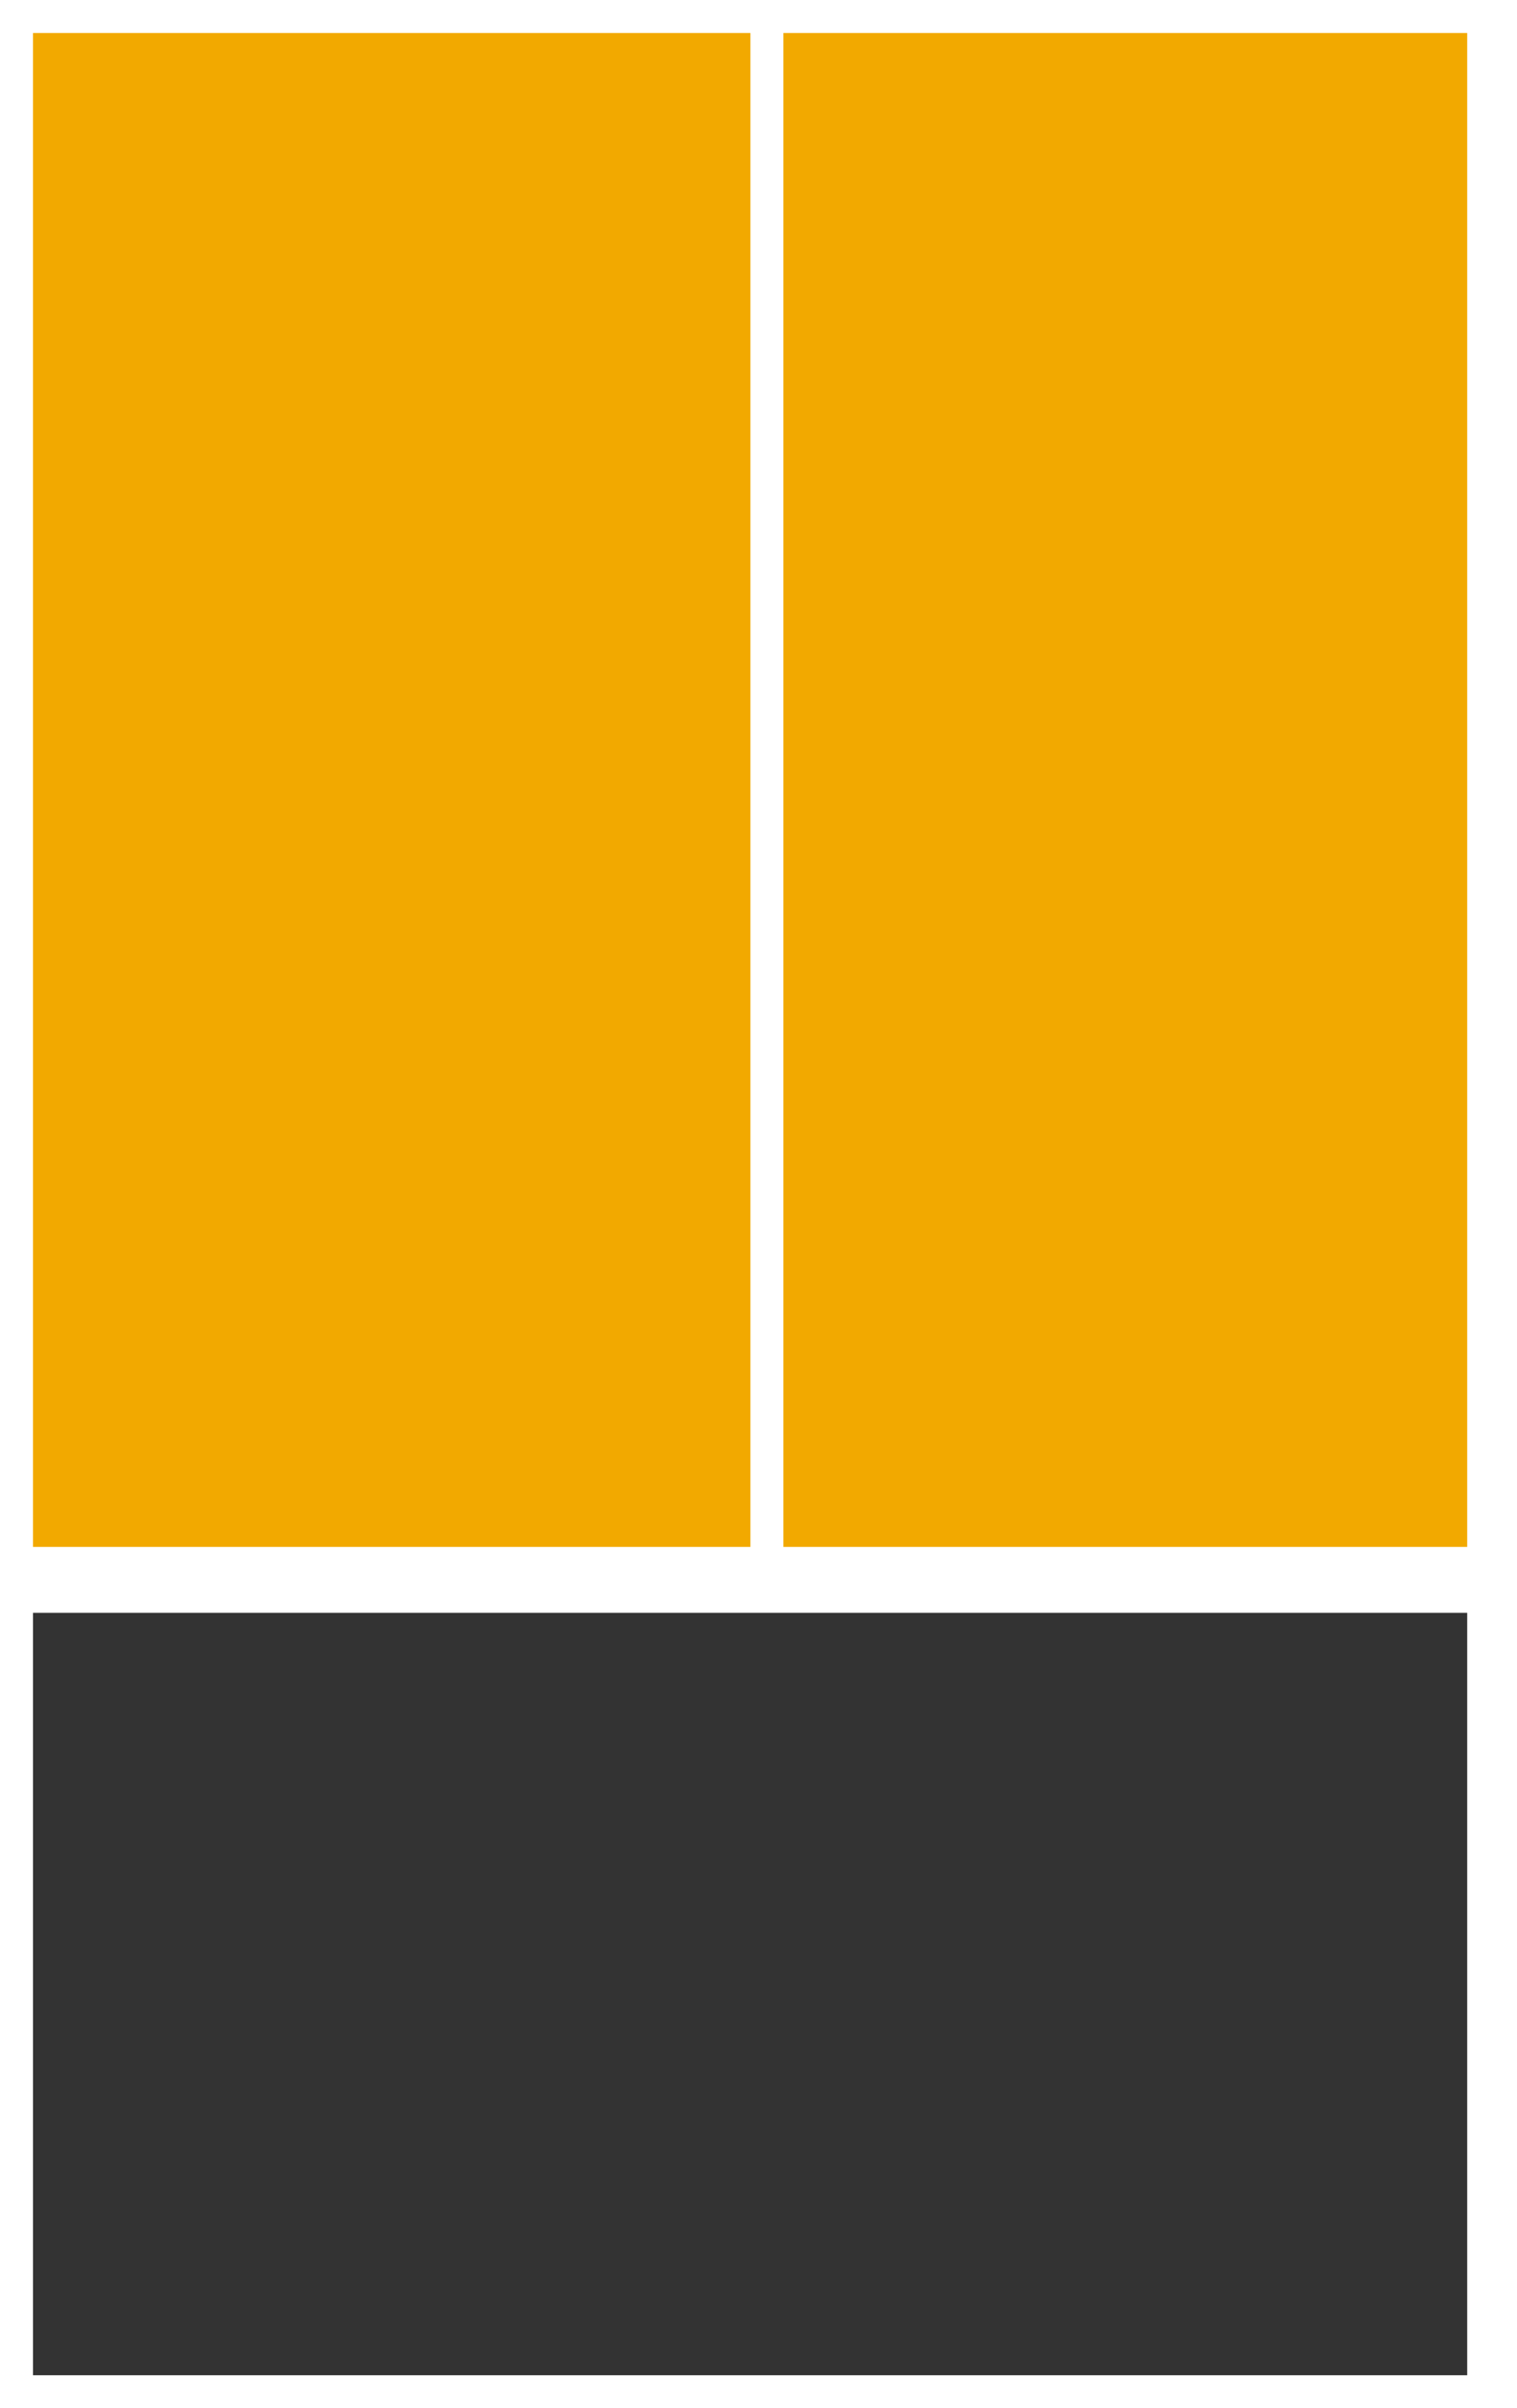 <svg xmlns="http://www.w3.org/2000/svg" width="46" height="73" viewBox="0 0 46 73">
    <rect x="0" y="0" width="46" height="73" fill="#333333" stroke="none"/>
    <g fill="none" fill-rule="evenodd">
        <g>
            <g>
                <path fill="#F2A900" d="M0 48L45 48 45 0 0 0z" transform="translate(-37 -439) translate(37 439)"/>
                <g stroke="#FFF" stroke-linejoin="round">
                    <path stroke-width="2" d="M0 73L45.489 73 45.489 0 0 0zM.255 47.89L45.744 47.89" transform="translate(-37 -439) translate(37 439)"/>
                    <path d="M23.255 0.259L23.255 47.89" transform="translate(-37 -439) translate(37 439)"/>
                </g>
            </g>
        </g>
    </g>
</svg>
